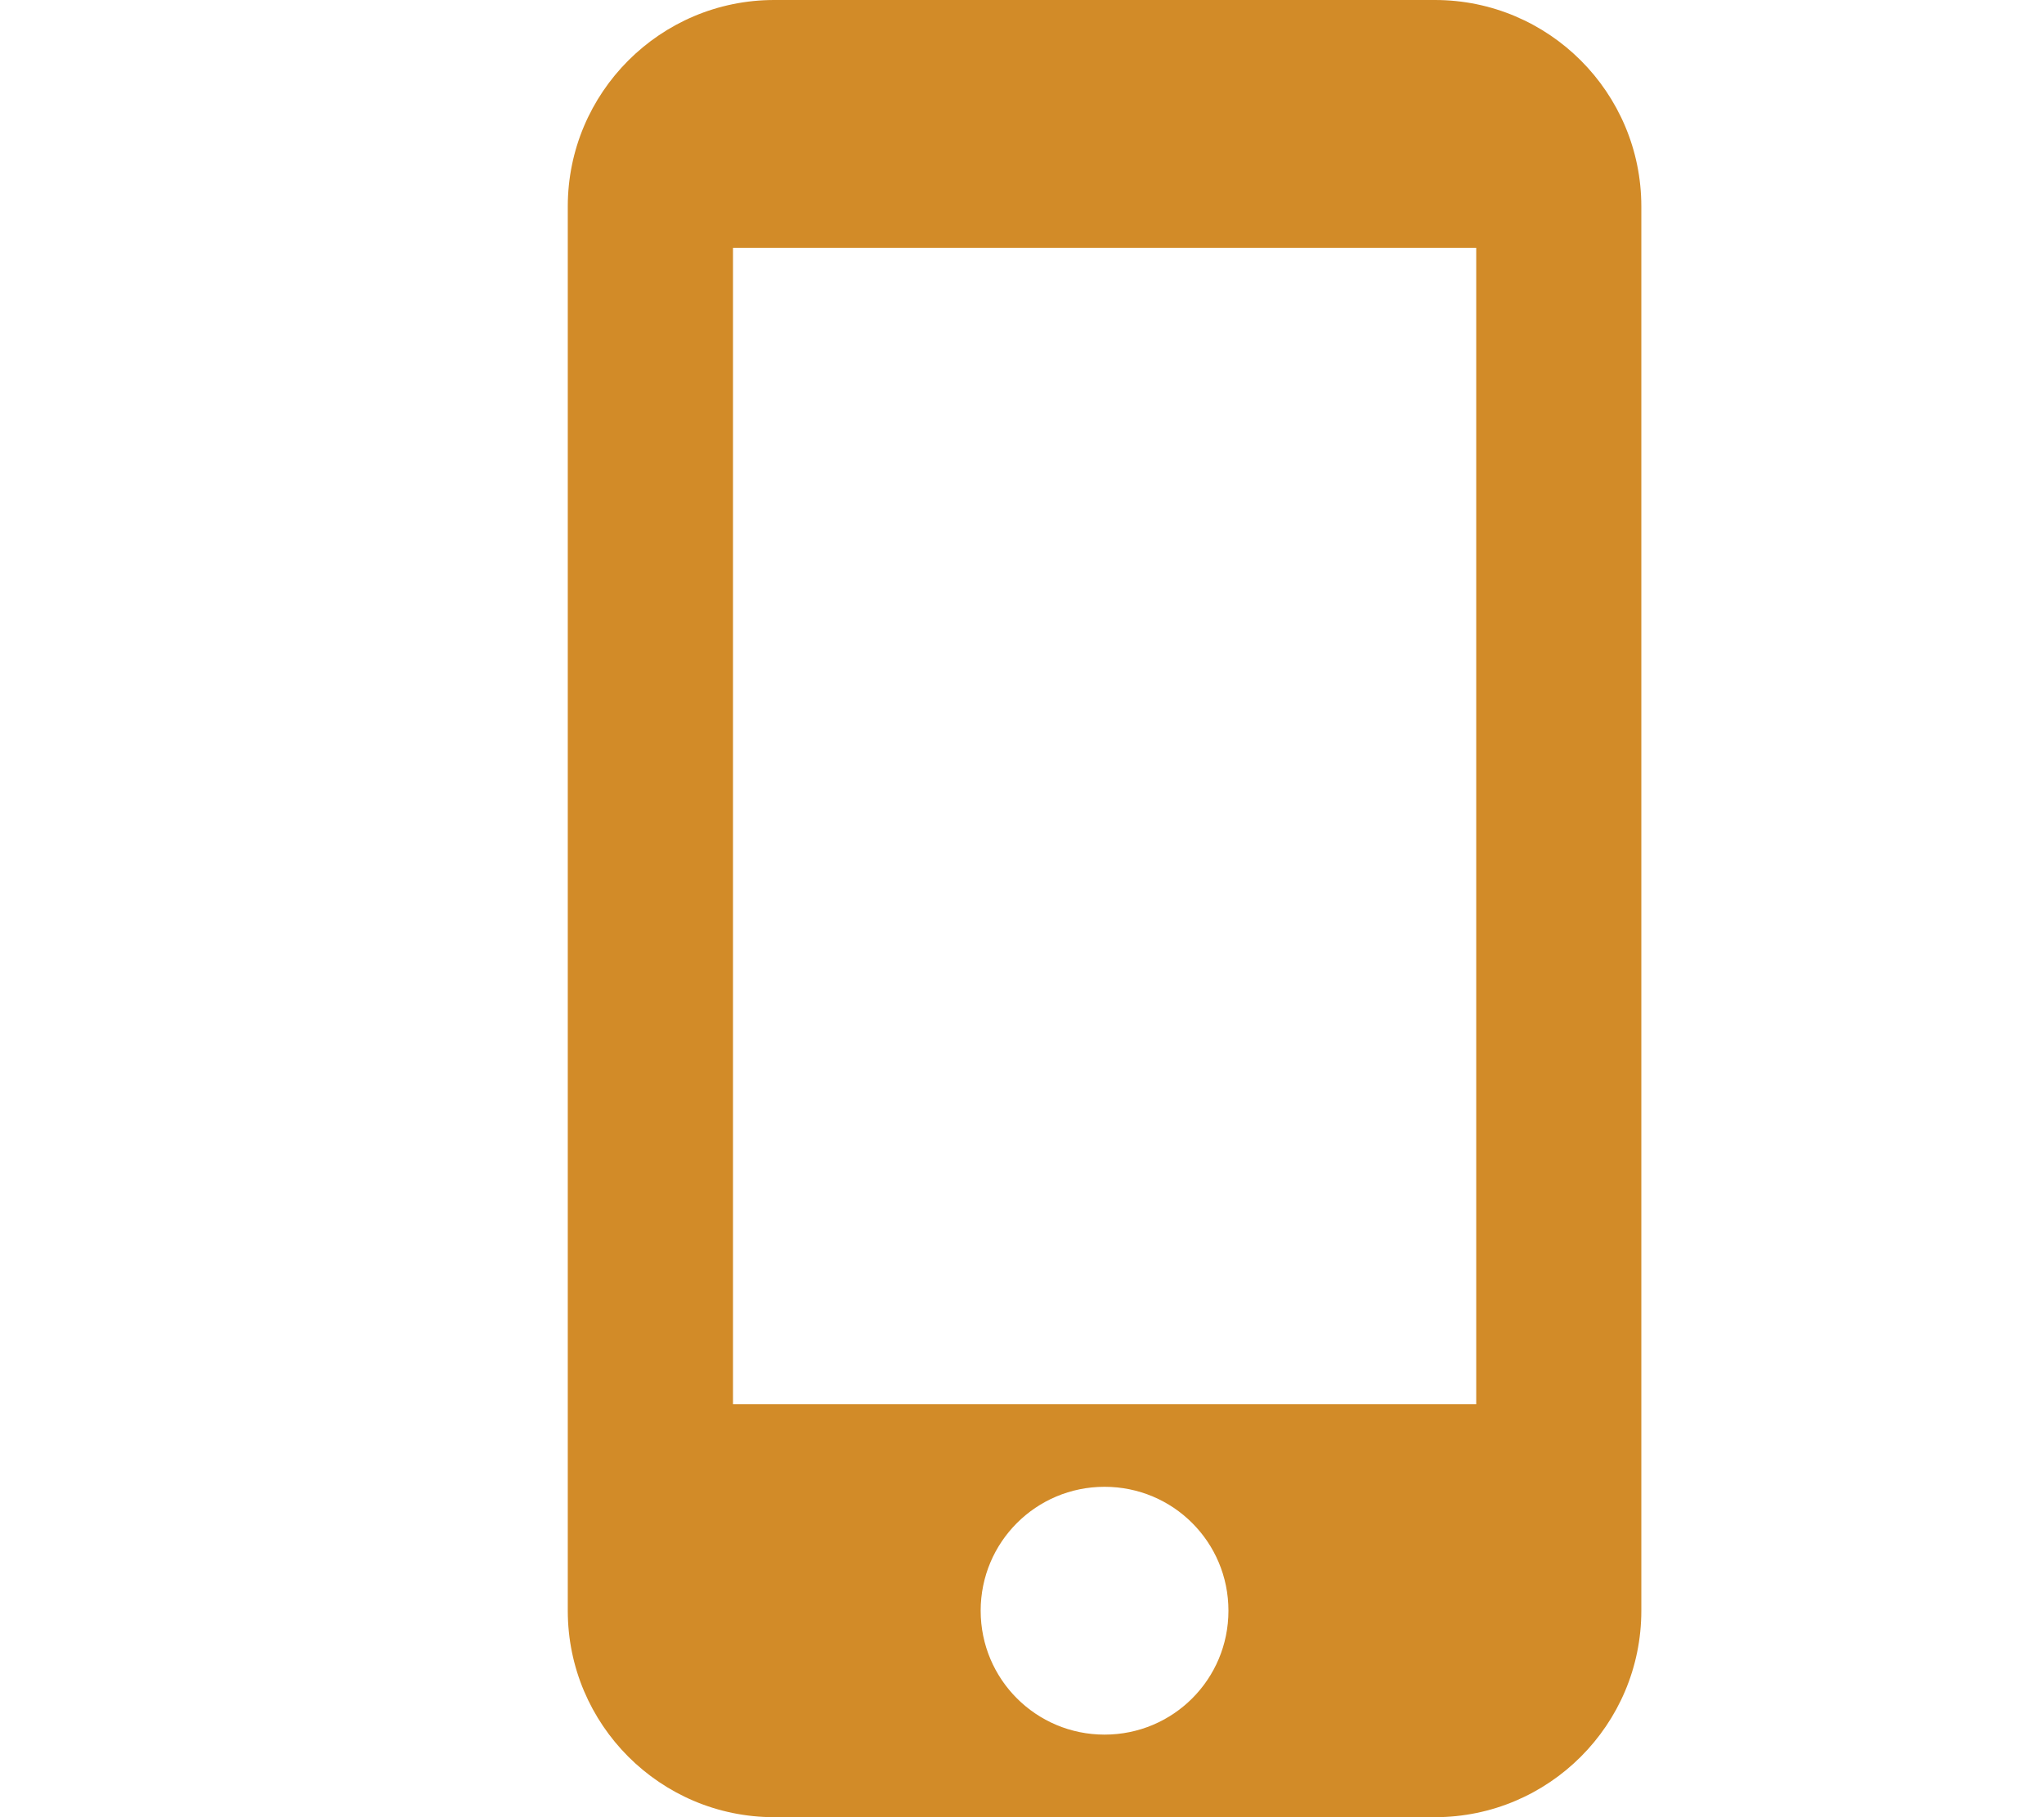 <svg width="18" height="16" viewBox="0 0 18 16" fill="none" xmlns="http://www.w3.org/2000/svg">
<g clip-path="url(#clip0_5824_30765)">
<path d="M12.636 0H6.818C5.815 0 5 0.815 5 1.818V14.182C5 15.185 5.815 16 6.818 16H12.636C13.64 16 14.454 15.185 14.454 14.182V1.818C14.454 0.815 13.64 0 12.636 0ZM9.727 15.273C9.124 15.273 8.636 14.786 8.636 14.182C8.636 13.578 9.124 13.091 9.727 13.091C10.331 13.091 10.818 13.578 10.818 14.182C10.818 14.786 10.331 15.273 9.727 15.273ZM13 12.364H6.455V2.182H13V12.364Z" fill="#D28B28"/>
</g>
<defs>
<clipPath id="clip0_5824_30765">
<rect width="17.042" height="16" fill="white" transform="translate(0.662)"/>
</clipPath>
</defs>
</svg>
